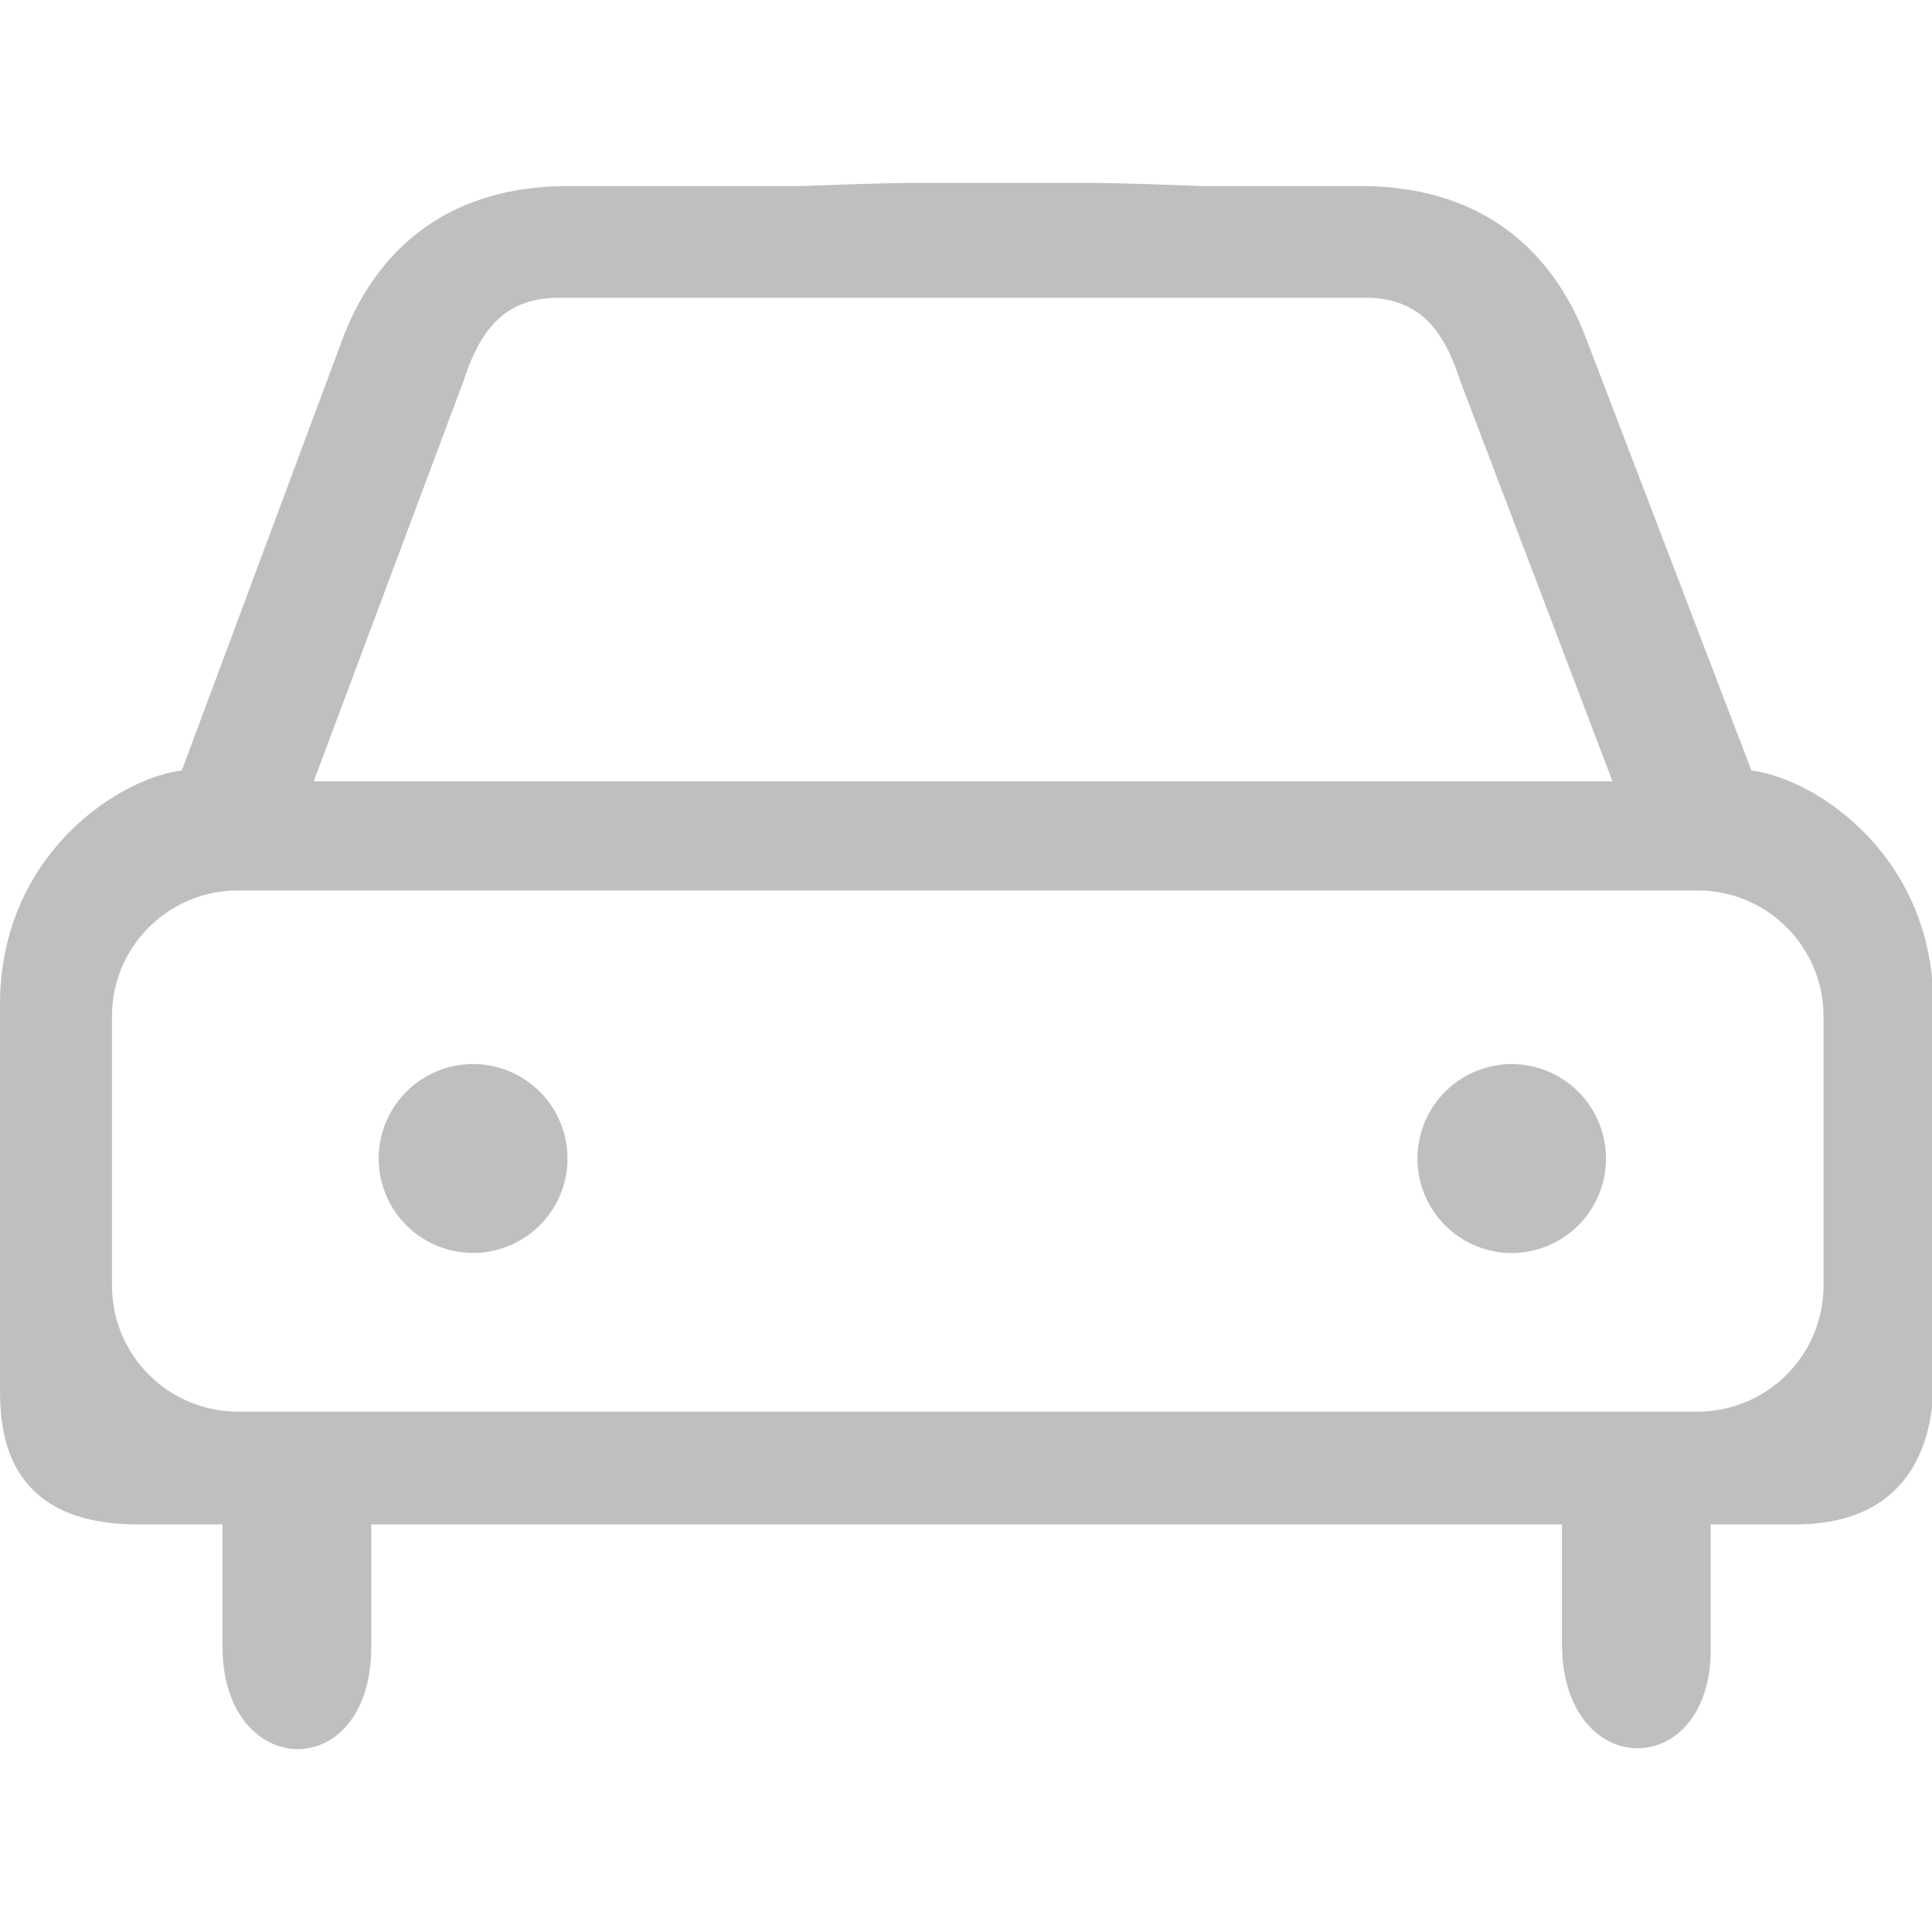 <?xml version="1.0" standalone="no"?><!DOCTYPE svg PUBLIC "-//W3C//DTD SVG 1.1//EN" "http://www.w3.org/Graphics/SVG/1.1/DTD/svg11.dtd"><svg t="1547791751527" class="icon" style="" viewBox="0 0 1024 1024" version="1.1" xmlns="http://www.w3.org/2000/svg" p-id="50250" xmlns:xlink="http://www.w3.org/1999/xlink" width="200" height="200"><defs><style type="text/css"></style></defs><path d="M250.748 563.985a50.039 50.039 0 1 0 0 100.079 50.039 50.039 0 0 0 0-100.079z m677.547-155.614l-87.586-228.898c-16.521-43.588-52.258-80.862-119.808-80.862h-84.48s-40.209-1.673-60.86-1.673h-89.327c-20.651 0-60.894 1.673-60.894 1.673H301.266c-67.379 0-103.151 37.274-119.637 80.862l-85.265 228.898c-34.816 4.471-96.358 45.807-96.358 123.938v199.987c0 19.593-1.946 75.674 73.114 75.674h44.817v64.683c0 71.339 78.848 73.728 78.848 0v-64.683H827.875v64.683c1.263 72.533 80.077 71.339 78.814 0v-64.683h44.851c72.192 0 73.148-61.884 73.148-75.674v-199.987c0-78.131-61.611-119.433-96.393-123.938zM245.765 201.66c8.294-25.293 20.651-43.554 49.596-43.827h429.124c28.809 0.273 41.199 18.534 49.391 43.827l80.794 212.48H166.268l79.497-212.48z m720.725 479.812a66.765 66.765 0 0 1-66.731 66.731H126.127a66.799 66.799 0 0 1-66.765-66.731v-142.814c0-36.83 29.901-66.697 66.765-66.697h773.632c36.864 0 66.731 29.867 66.731 66.697v142.814z m-165.137-117.487a50.039 50.039 0 1 0 0 100.147 50.074 50.074 0 0 0 0-100.147z" fill="#bfbfbf" p-id="50251"></path></svg>